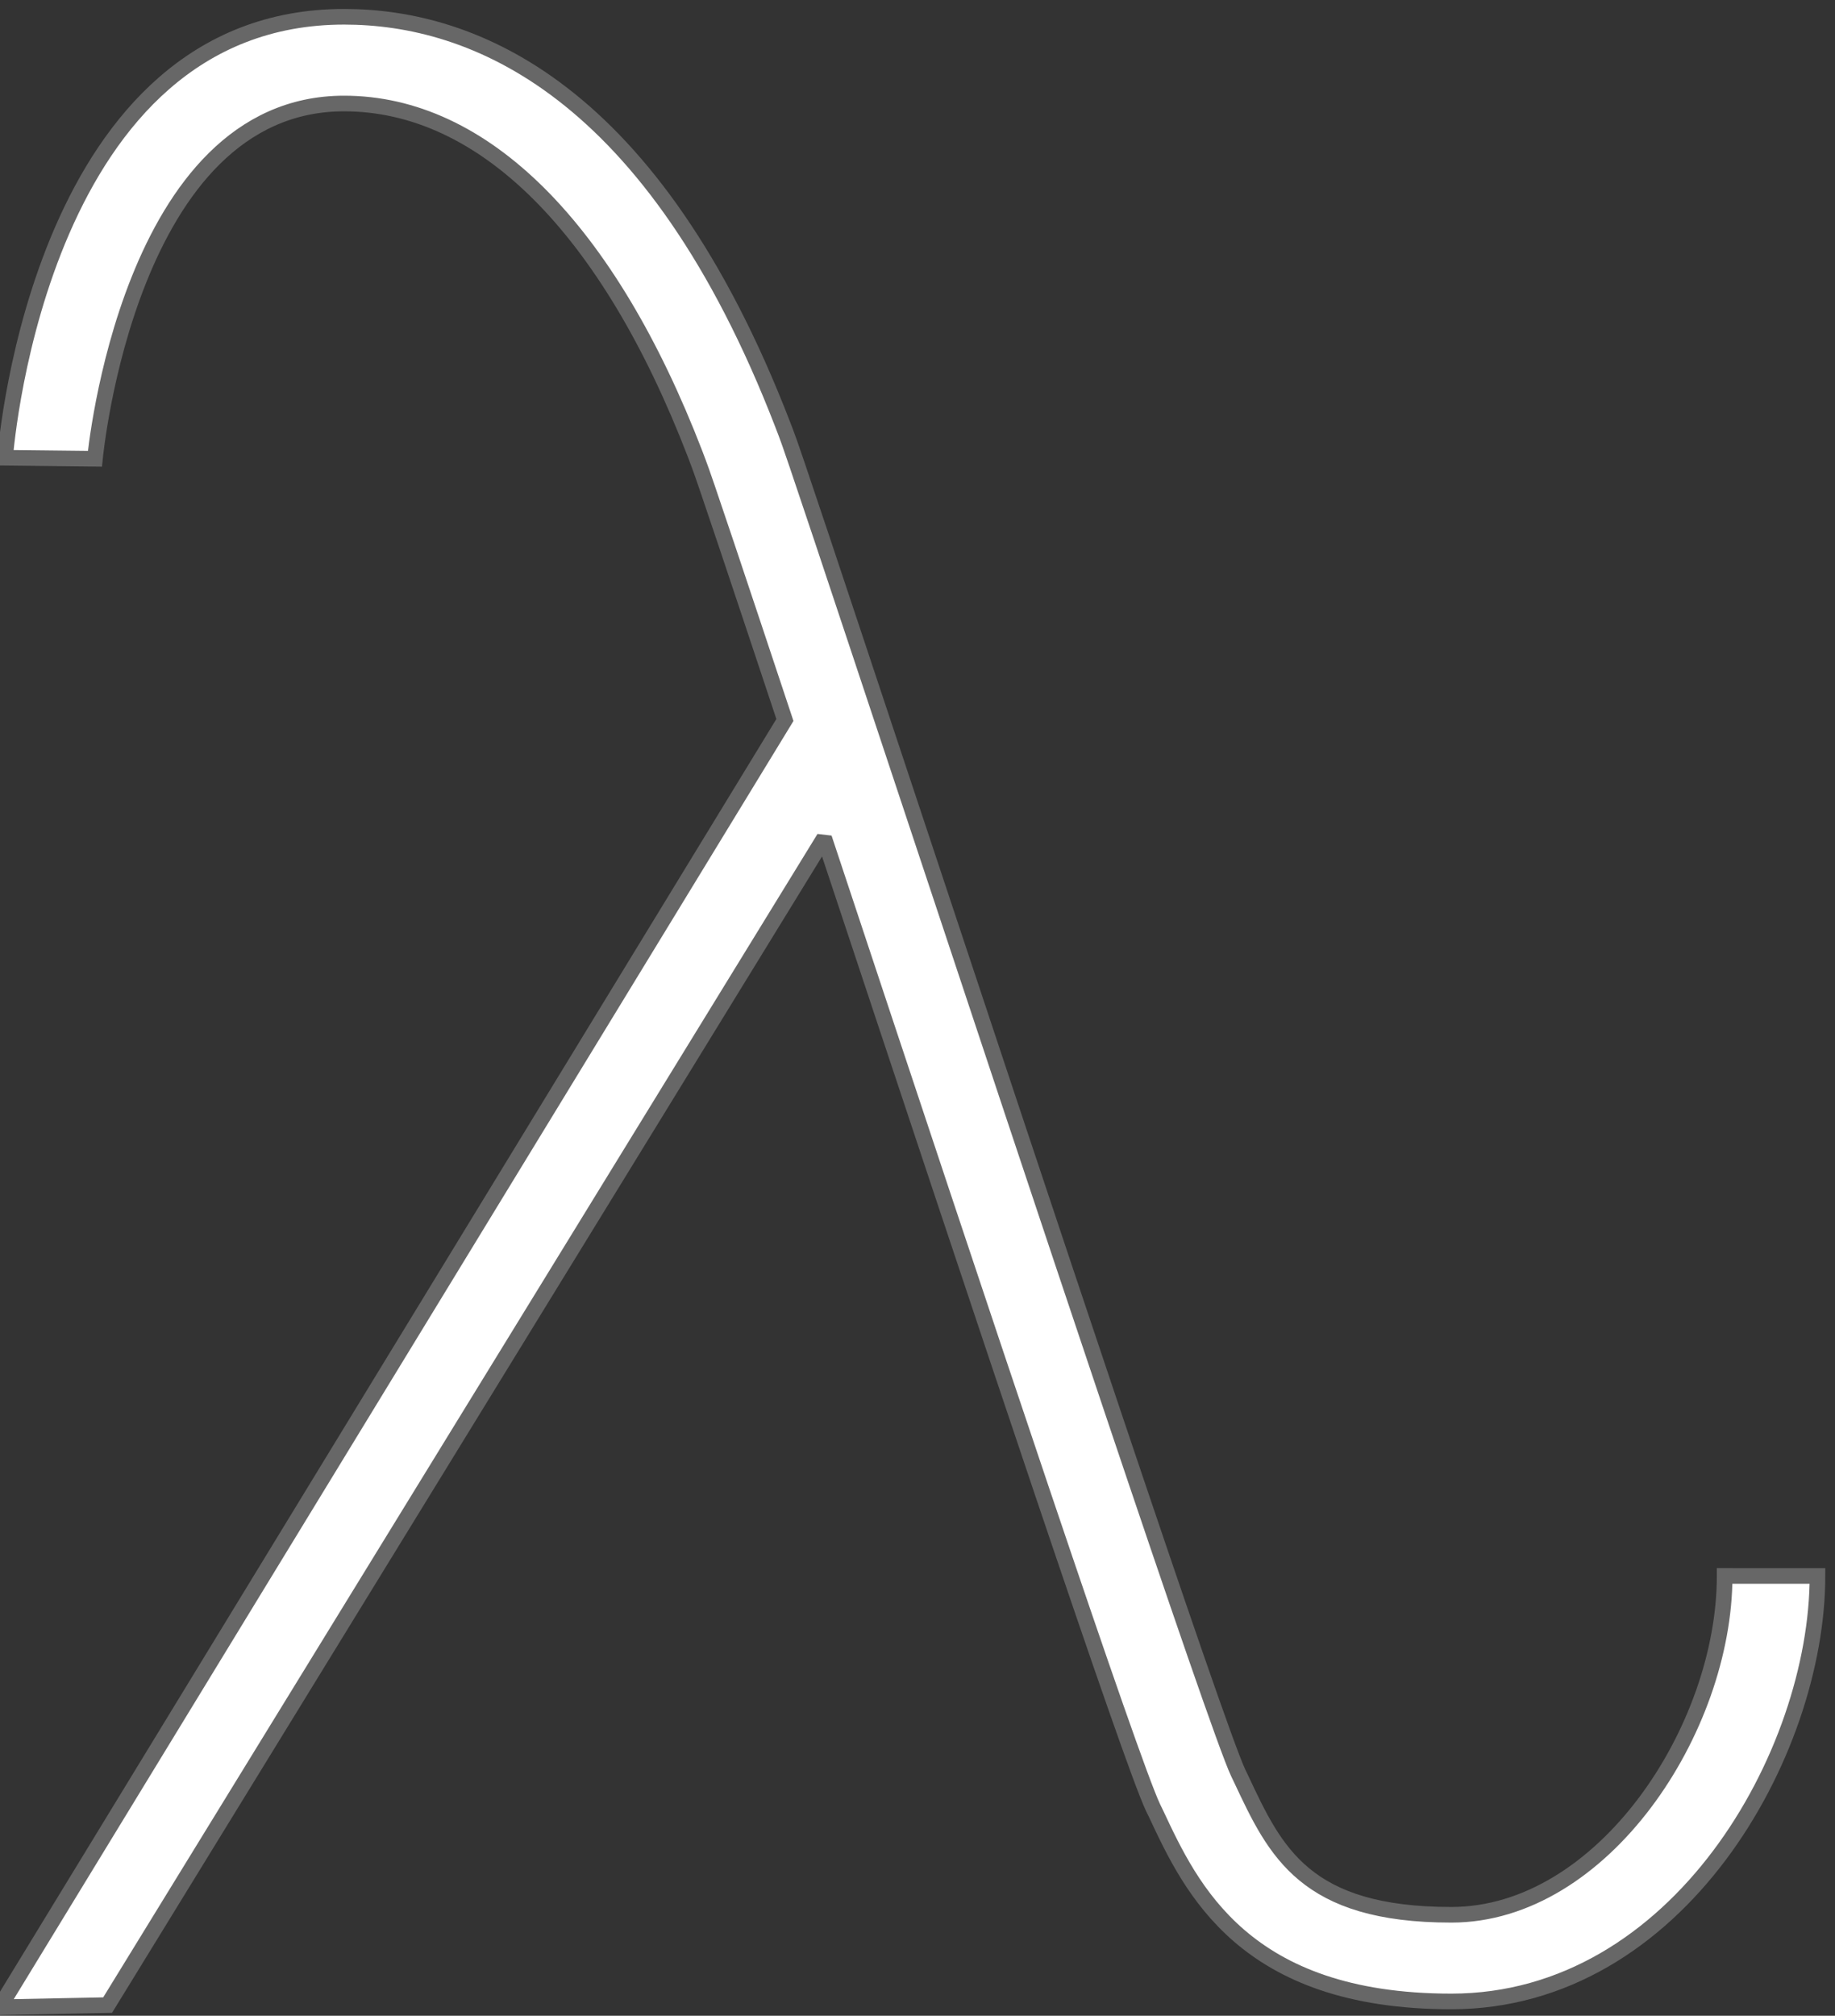 <svg id="Layer_1" xmlns="http://www.w3.org/2000/svg" viewBox="339.6 173 235 258">
<rect x="339.6" y="173" width="235" height="258" fill="#333333" stroke="none"/>
<g>
	<g>
		<path fill="#FFFFFF" stroke="#676767" stroke-width="2" stroke-miterlimit="2" d="M560.467,374.704
			c0,19.646-15.619,43.371-35.002,43.371c-18.748,0-22.531-8.043-26.887-17.318l-0.414-0.863
			c-2.84-6.047-26.195-76.39-41.643-122.898c-10.164-30.573-15.488-46.637-16.286-48.63l-0.392-1.02
			c-16.656-43.139-39.73-52.2-56.174-52.2c-38.599,0-43.232,54.13-43.417,56.441l11.507,0.129
			c0.048-0.464,4.337-45.468,31.901-45.468c17.83,0,33.8,15.908,44.958,44.854l0.437,1.162c0.584,1.427,5.277,15.477,11.065,32.889
			L339.557,429.911l13.826-0.276l91.762-149.373c21.332,64.263,39.242,117.972,42.113,124.078l0.406,0.833
			c4.473,9.551,11.258,23.994,37.795,23.994c29.057,0,46.895-31.721,46.895-54.459h-11.889v-0.004H560.467z"></path>
	</g>
</g>
</svg>